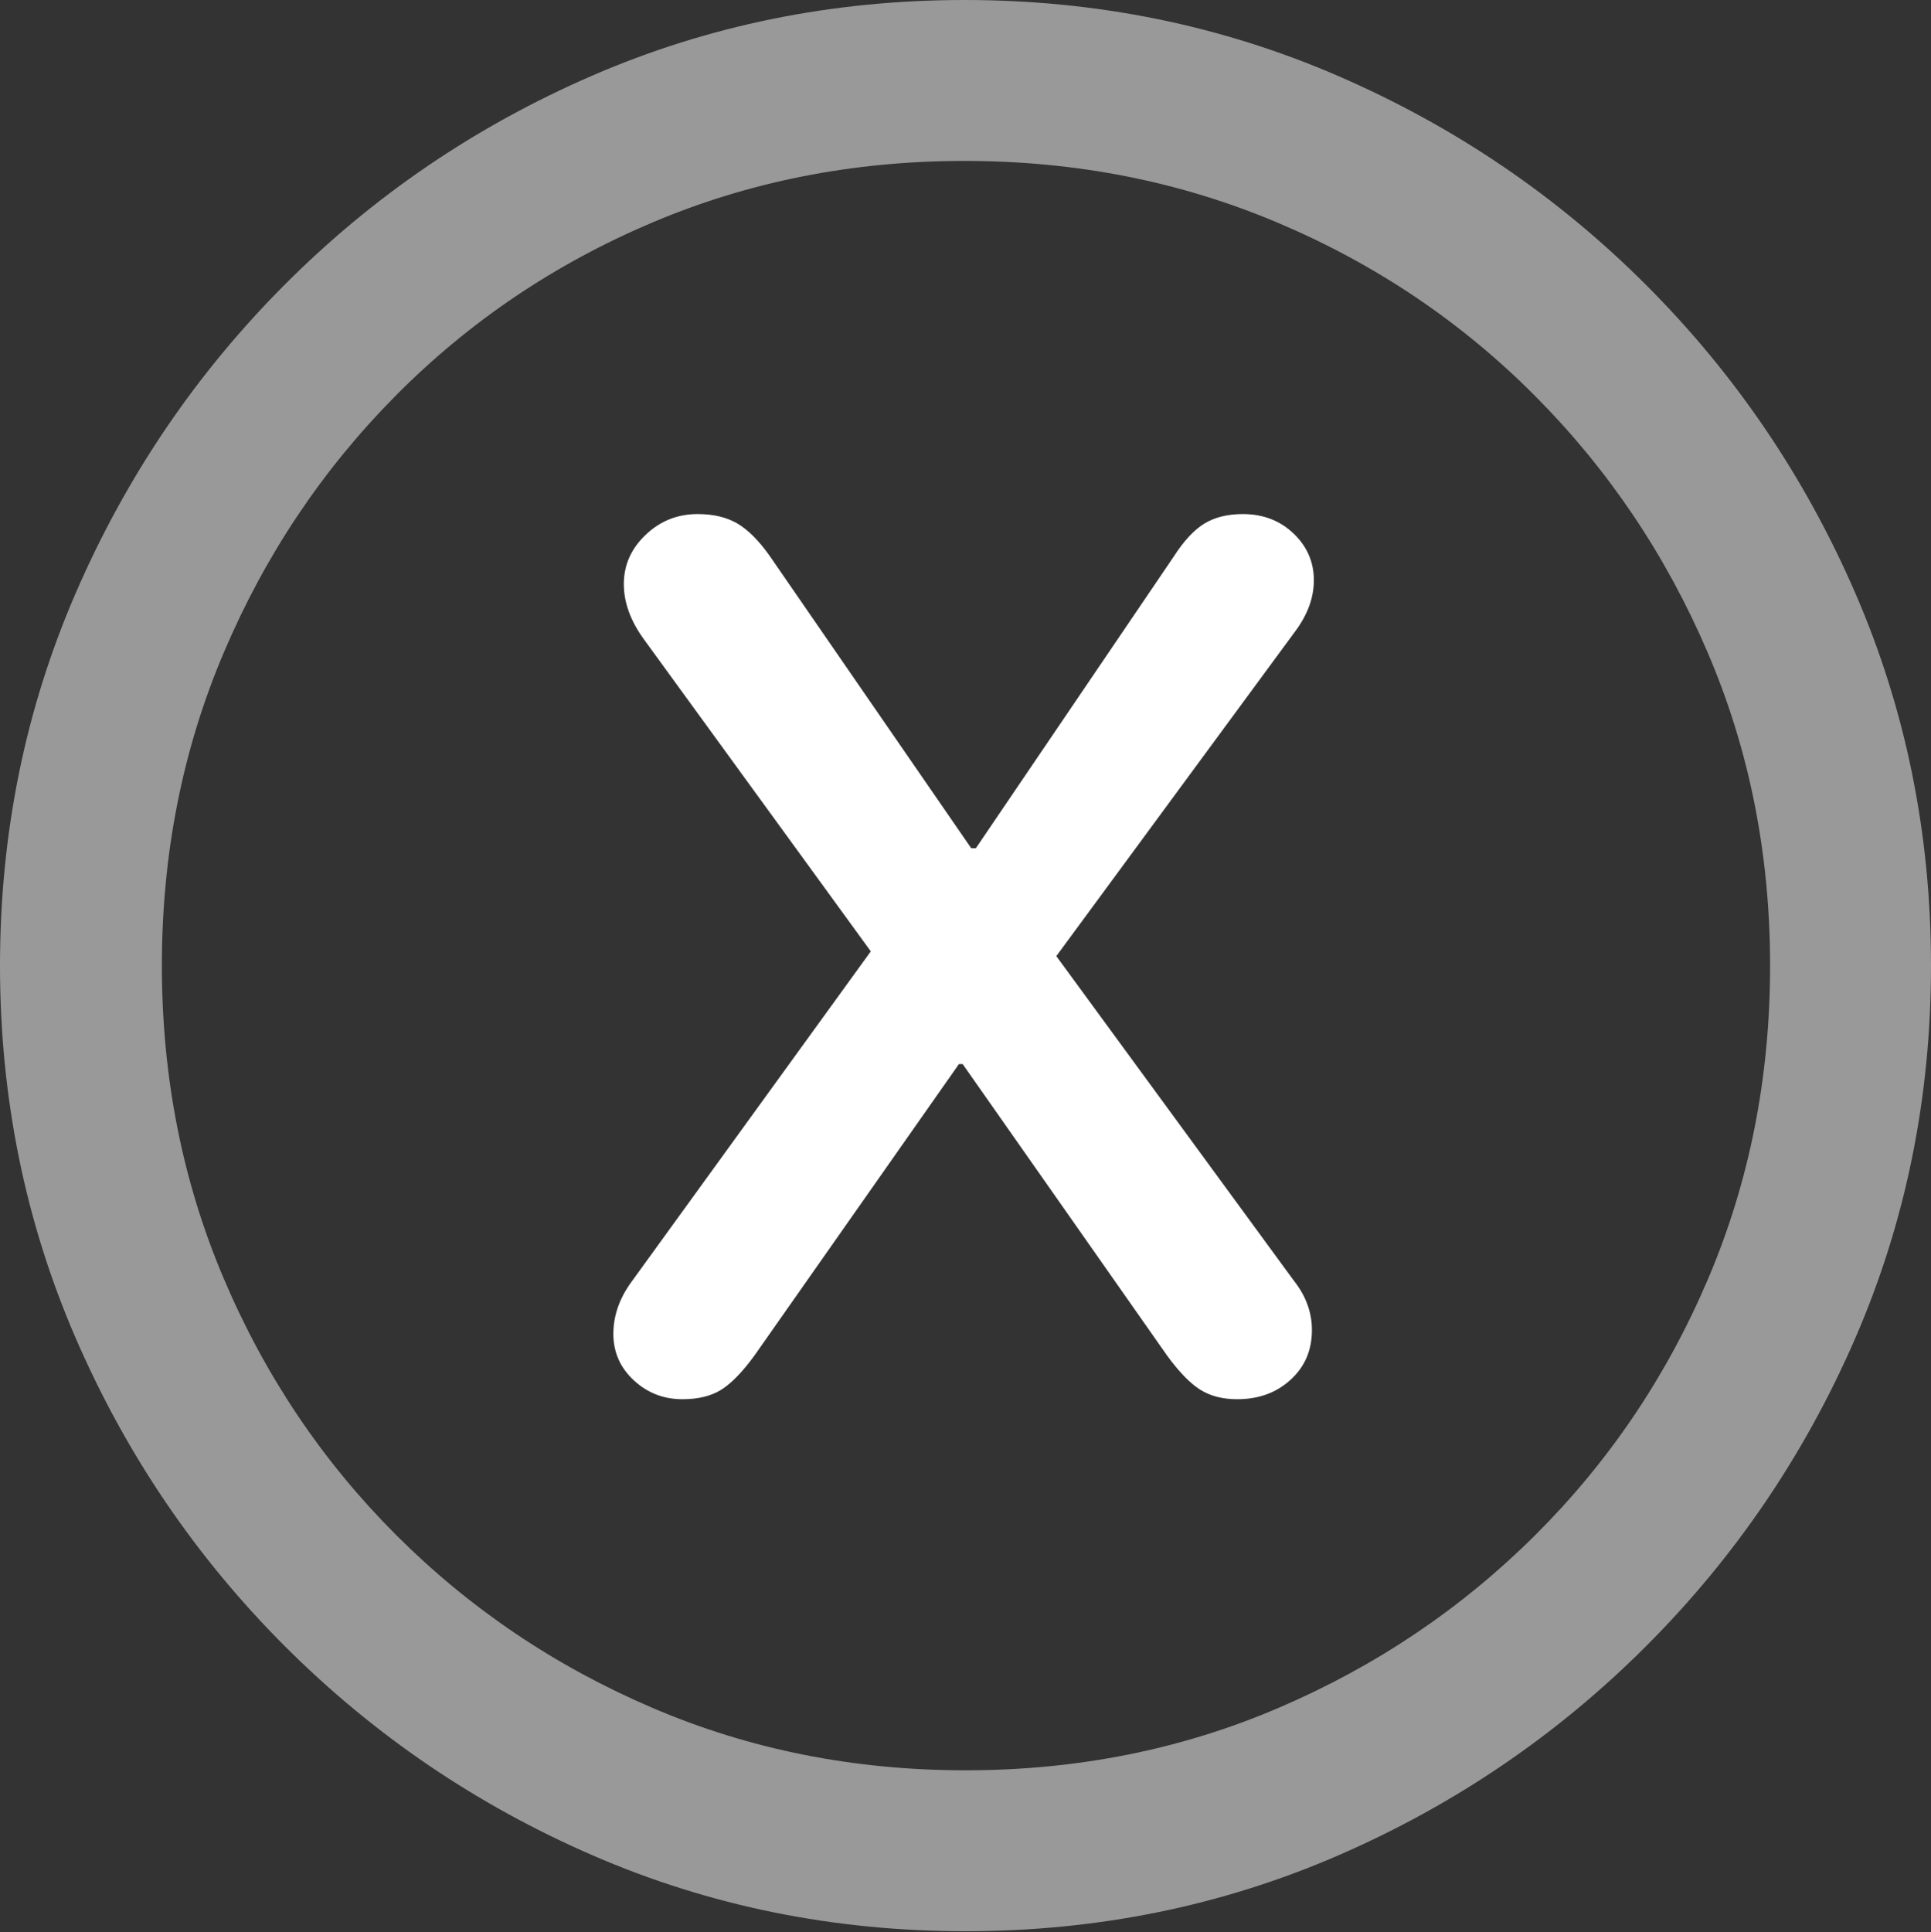 <?xml version="1.0" encoding="UTF-8"?>
<!--Generator: Apple Native CoreSVG 175.5-->
<!DOCTYPE svg
PUBLIC "-//W3C//DTD SVG 1.1//EN"
       "http://www.w3.org/Graphics/SVG/1.1/DTD/svg11.dtd">
<svg version="1.1" xmlns="http://www.w3.org/2000/svg" xmlns:xlink="http://www.w3.org/1999/xlink" width="19.922" height="19.932">
 <rect width="100%" height="100%" fill="#333333" stroke="none"/>
 <g>
  <rect height="19.932" opacity="0" width="19.922" x="0" y="0"/>
  <path d="M9.961 19.922Q12.002 19.922 13.804 19.141Q15.605 18.359 16.982 16.982Q18.359 15.605 19.141 13.804Q19.922 12.002 19.922 9.961Q19.922 7.92 19.141 6.118Q18.359 4.316 16.982 2.939Q15.605 1.562 13.799 0.781Q11.992 0 9.951 0Q7.91 0 6.108 0.781Q4.307 1.562 2.935 2.939Q1.562 4.316 0.781 6.118Q0 7.92 0 9.961Q0 12.002 0.781 13.804Q1.562 15.605 2.939 16.982Q4.316 18.359 6.118 19.141Q7.92 19.922 9.961 19.922ZM9.961 18.262Q8.232 18.262 6.729 17.617Q5.225 16.973 4.087 15.835Q2.949 14.697 2.31 13.193Q1.67 11.69 1.67 9.961Q1.67 8.232 2.31 6.729Q2.949 5.225 4.082 4.082Q5.215 2.939 6.719 2.3Q8.223 1.66 9.951 1.66Q11.68 1.66 13.188 2.3Q14.697 2.939 15.835 4.082Q16.973 5.225 17.617 6.729Q18.262 8.232 18.262 9.961Q18.262 11.69 17.622 13.193Q16.982 14.697 15.84 15.835Q14.697 16.973 13.193 17.617Q11.69 18.262 9.961 18.262Z" fill="rgba(255,255,255,0.5)"/>
  <path d="M7.041 14.434Q7.285 14.434 7.441 14.336Q7.598 14.238 7.783 13.984L9.893 10.977L9.932 10.977L12.041 13.984Q12.227 14.238 12.383 14.336Q12.539 14.434 12.764 14.434Q13.096 14.434 13.315 14.233Q13.535 14.033 13.535 13.721Q13.535 13.447 13.35 13.213L10.898 9.863L13.369 6.504Q13.555 6.25 13.555 5.986Q13.555 5.703 13.345 5.503Q13.135 5.303 12.822 5.303Q12.588 5.303 12.427 5.4Q12.266 5.498 12.109 5.742L10.068 8.75L10.02 8.75L7.939 5.732Q7.773 5.498 7.607 5.4Q7.441 5.303 7.197 5.303Q6.885 5.303 6.66 5.518Q6.436 5.732 6.436 6.025Q6.436 6.309 6.641 6.592L8.984 9.814L6.494 13.252Q6.328 13.496 6.328 13.76Q6.328 14.043 6.538 14.238Q6.748 14.434 7.041 14.434Z" fill="#ffffff"/>
 </g>
</svg>
